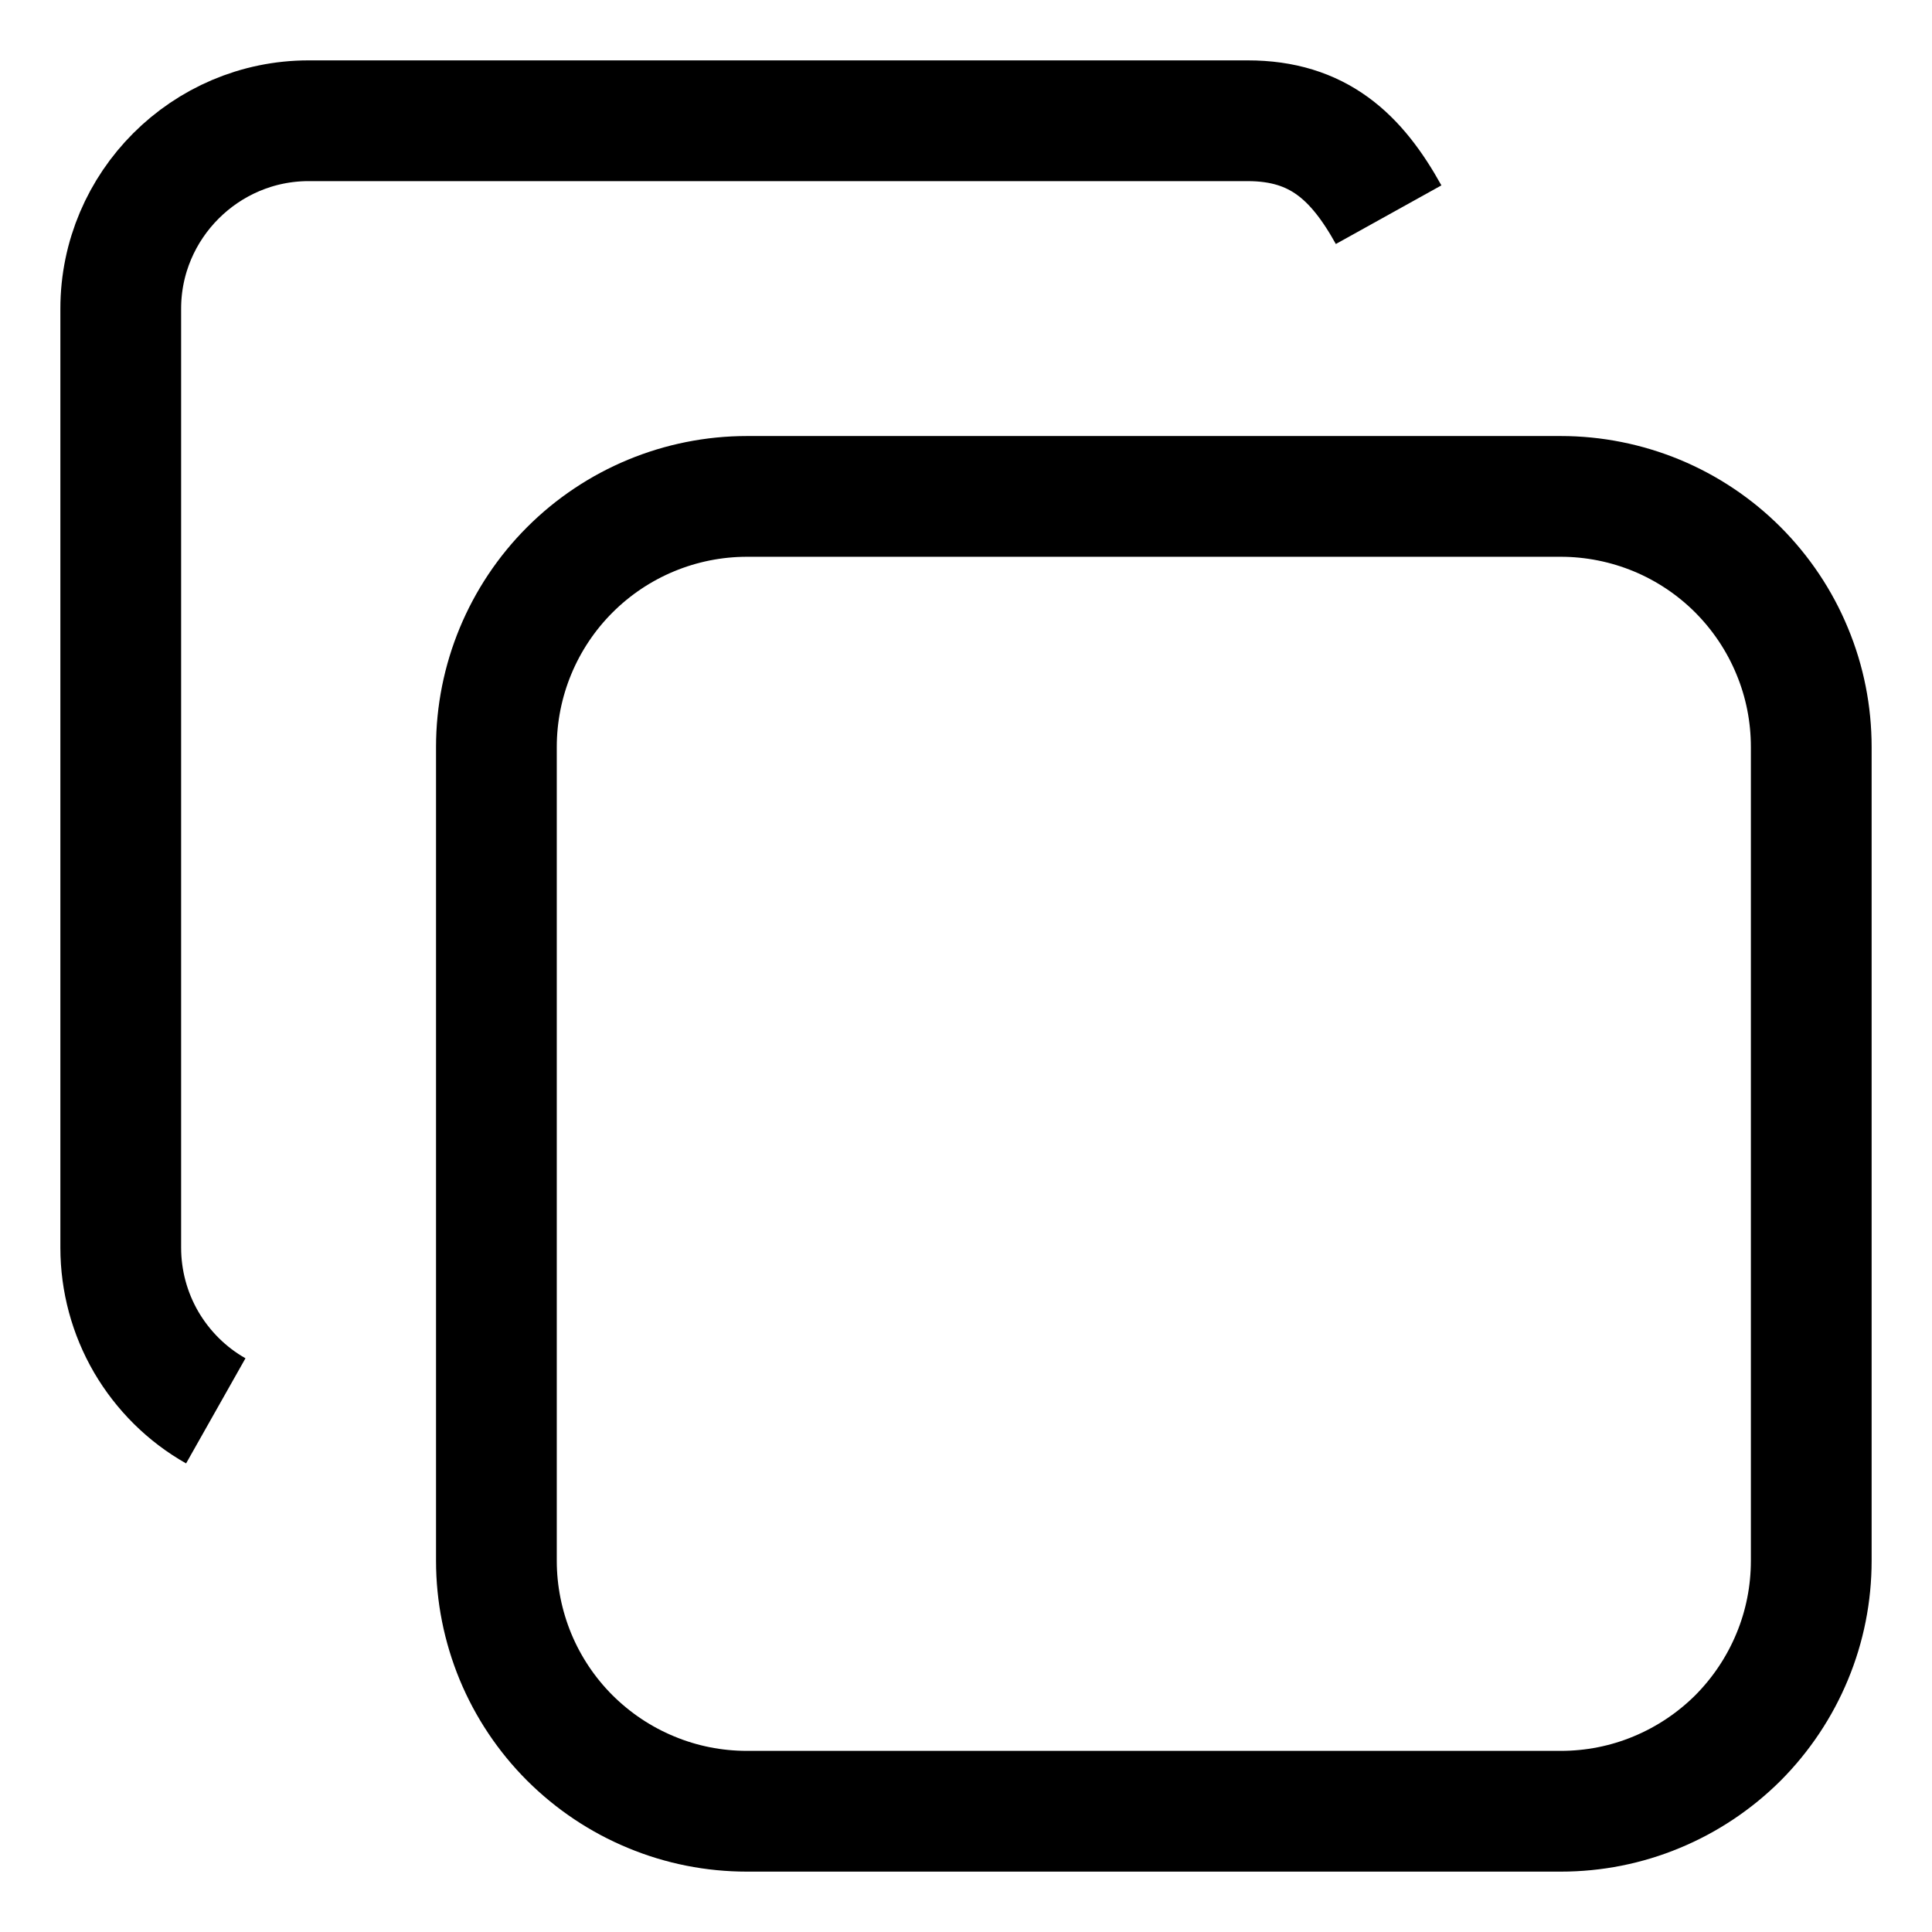 <svg width="16" height="16" viewBox="0 0 16 16" fill="none" xmlns="http://www.w3.org/2000/svg">
<path d="M4.111 6.186C4.111 5.636 4.33 5.108 4.719 4.719C5.108 4.33 5.636 4.111 6.186 4.111H12.926C13.198 4.111 13.468 4.165 13.72 4.269C13.971 4.373 14.2 4.526 14.393 4.719C14.585 4.912 14.738 5.14 14.842 5.392C14.947 5.644 15 5.913 15 6.186V12.926C15 13.198 14.947 13.468 14.842 13.72C14.738 13.971 14.585 14.2 14.393 14.393C14.2 14.585 13.971 14.738 13.72 14.842C13.468 14.947 13.198 15 12.926 15H6.186C5.913 15 5.644 14.947 5.392 14.842C5.14 14.738 4.912 14.585 4.719 14.393C4.526 14.2 4.373 13.971 4.269 13.72C4.165 13.468 4.111 13.198 4.111 12.926V6.186Z" stroke="black" strokeWidth="1.556" strokeLinecap="round" strokeLinejoin="round"/>
<path d="M1.787 11.684C1.548 11.549 1.35 11.352 1.211 11.115C1.073 10.878 1 10.608 1 10.333V2.556C1 1.7 1.7 1 2.556 1H10.333C10.917 1 11.234 1.299 11.5 1.778" stroke="black" strokeWidth="1.556" strokeLinecap="round" strokeLinejoin="round"/>
</svg>
